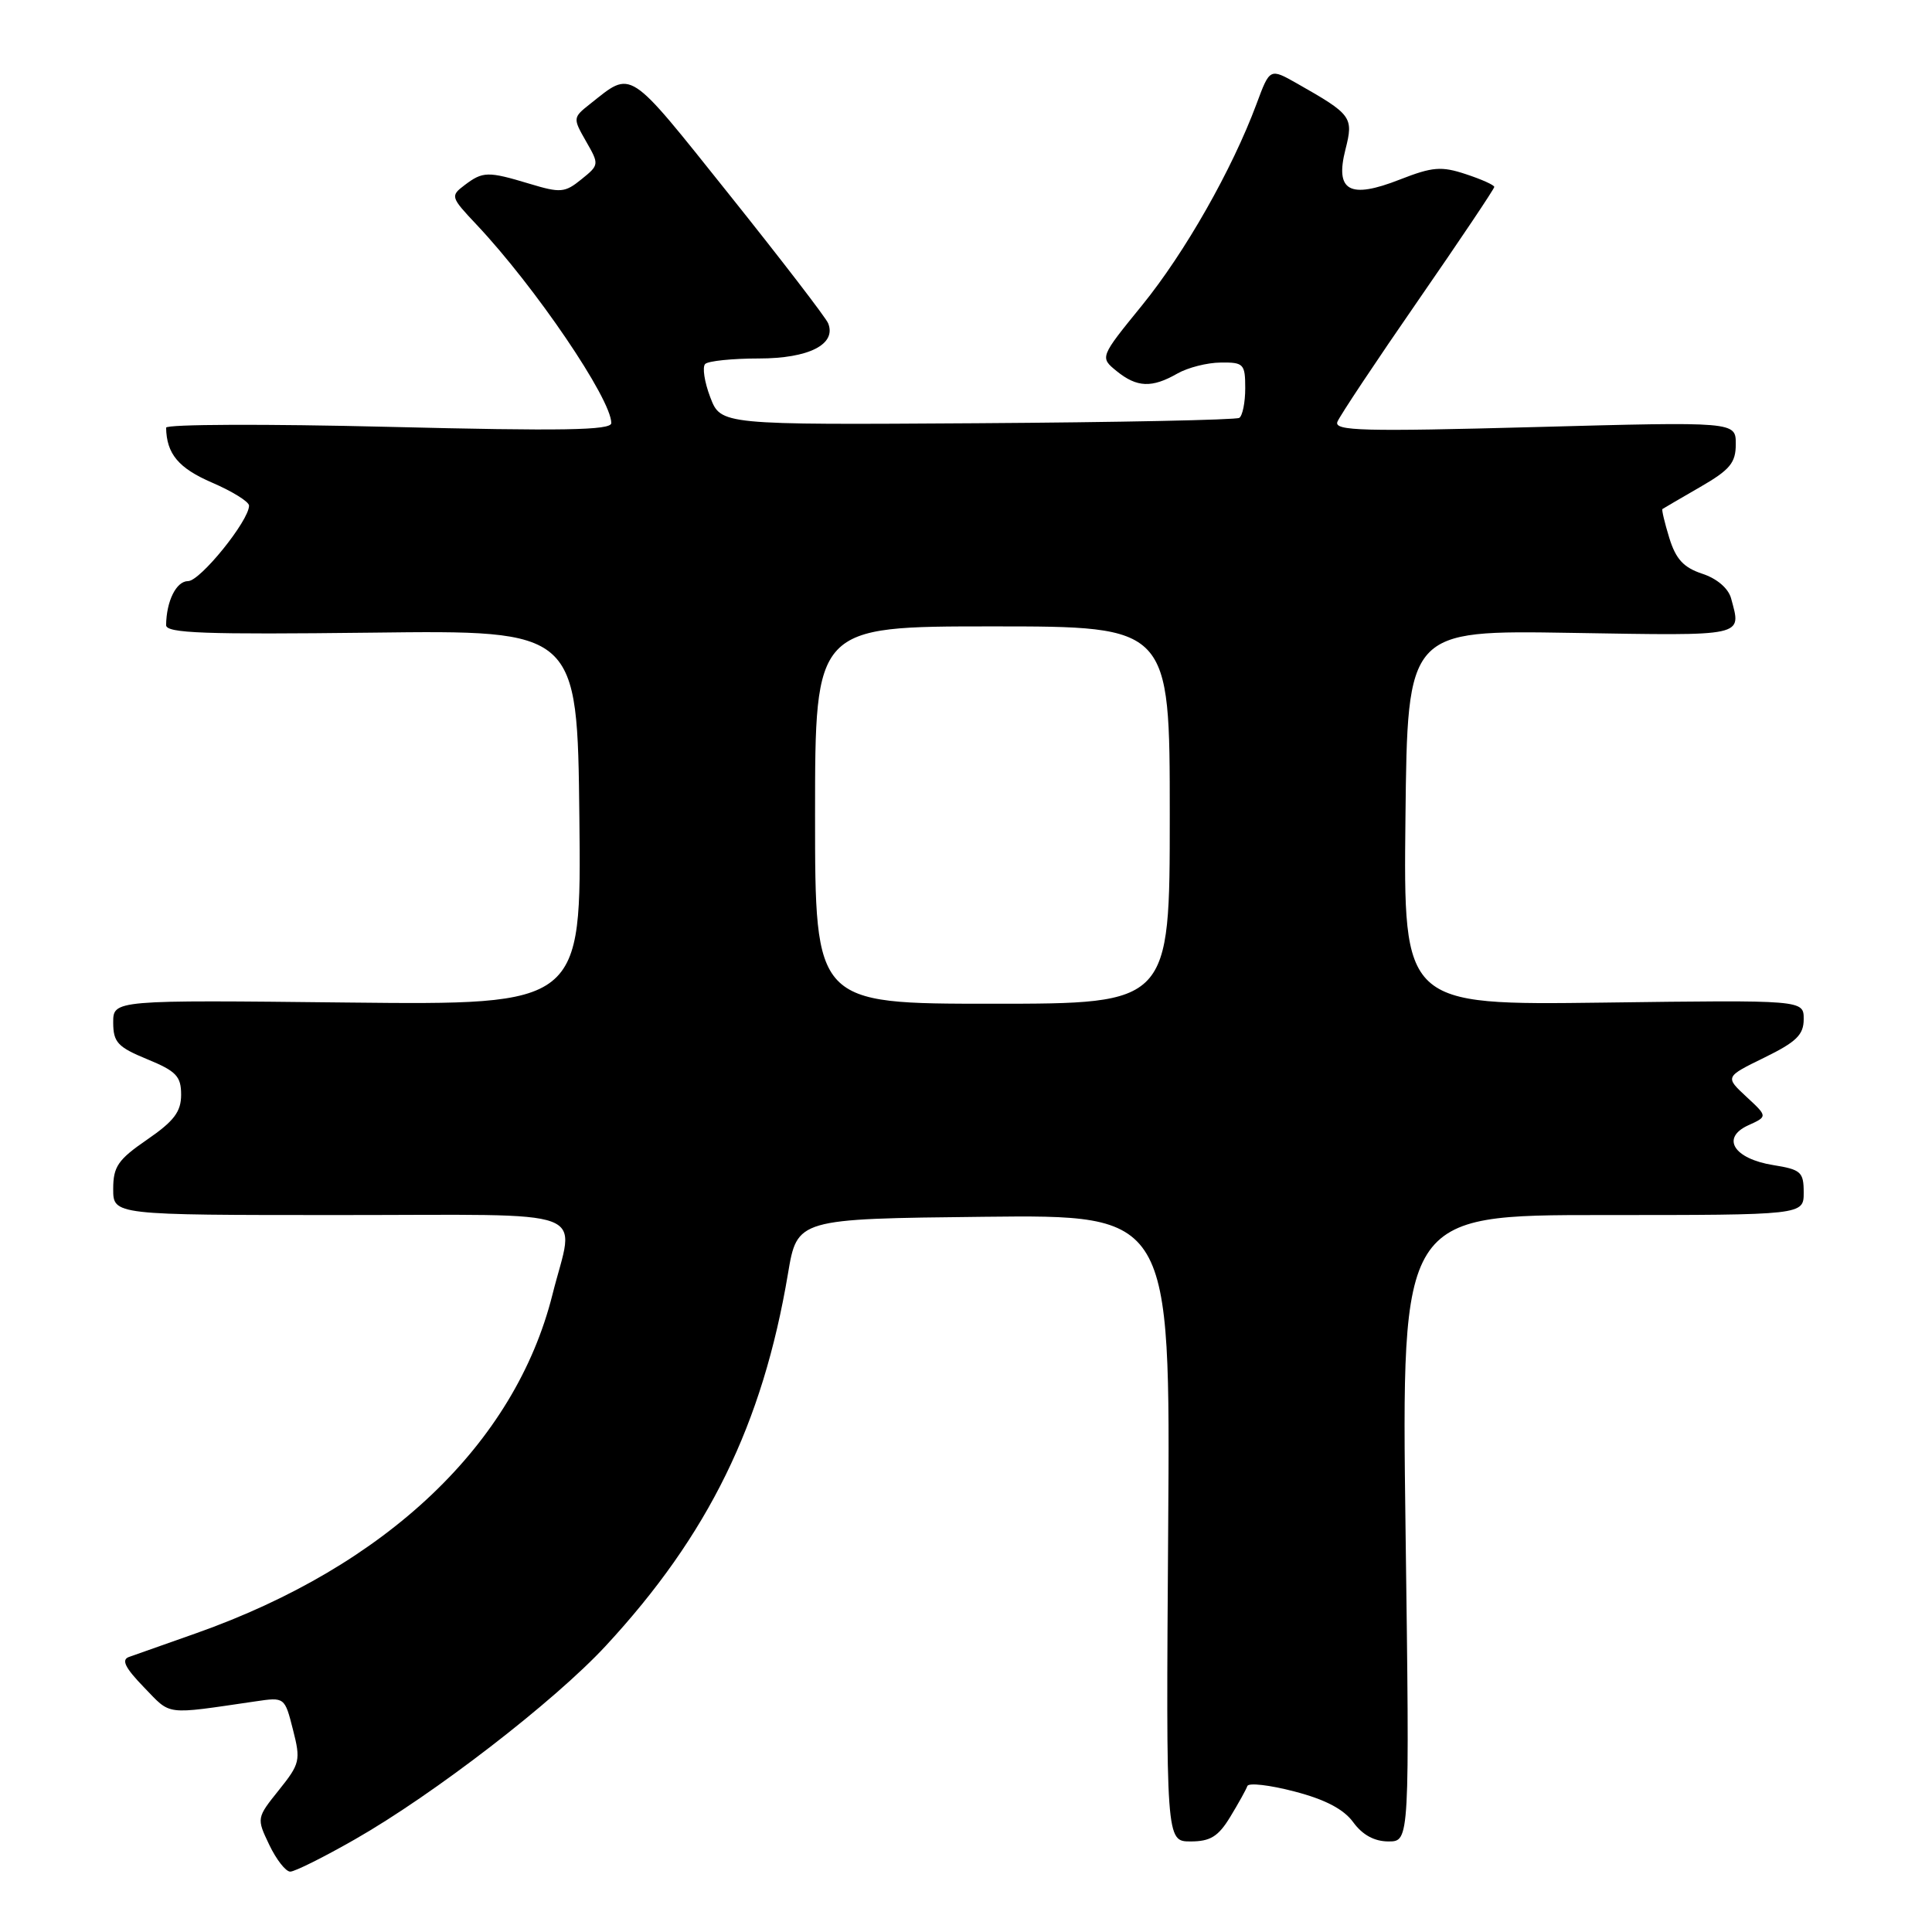 <?xml version="1.0" encoding="UTF-8" standalone="no"?>
<!DOCTYPE svg PUBLIC "-//W3C//DTD SVG 1.1//EN" "http://www.w3.org/Graphics/SVG/1.1/DTD/svg11.dtd" >
<svg xmlns="http://www.w3.org/2000/svg" xmlns:xlink="http://www.w3.org/1999/xlink" version="1.1" viewBox="0 0 256 256">
 <g >
 <path fill="currentColor"
d=" M 47.02 243.73 C 57.49 237.76 73.44 225.45 80.26 218.09 C 93.87 203.39 101.05 188.73 104.41 168.77 C 105.63 161.50 105.63 161.50 130.36 161.23 C 155.08 160.96 155.08 160.96 154.79 202.48 C 154.50 244.00 154.50 244.00 157.76 244.00 C 160.37 244.00 161.43 243.35 163.01 240.75 C 164.10 238.96 165.12 237.12 165.28 236.66 C 165.43 236.20 168.24 236.52 171.52 237.38 C 175.60 238.44 178.06 239.73 179.32 241.47 C 180.54 243.14 182.12 244.00 183.98 244.00 C 186.79 244.00 186.79 244.00 186.24 202.50 C 185.70 161.00 185.70 161.00 212.35 161.00 C 239.00 161.00 239.00 161.00 239.00 158.01 C 239.00 155.29 238.63 154.97 234.96 154.38 C 229.74 153.54 228.00 150.78 231.65 149.11 C 234.23 147.94 234.23 147.94 231.40 145.32 C 228.57 142.69 228.57 142.69 233.78 140.14 C 238.03 138.06 239.00 137.12 239.00 135.04 C 239.00 132.50 239.00 132.50 212.48 132.85 C 185.96 133.19 185.96 133.19 186.23 108.35 C 186.50 83.50 186.50 83.50 208.25 83.86 C 231.52 84.24 230.75 84.41 229.38 79.29 C 229.02 77.96 227.51 76.66 225.55 76.02 C 223.08 75.20 222.06 74.09 221.19 71.28 C 220.57 69.26 220.16 67.53 220.28 67.45 C 220.40 67.36 222.64 66.06 225.25 64.55 C 229.24 62.25 230.00 61.33 230.00 58.84 C 230.00 55.87 230.00 55.87 203.33 56.59 C 180.64 57.20 176.75 57.10 177.21 55.90 C 177.51 55.13 182.31 47.91 187.88 39.86 C 193.45 31.81 198.00 25.02 198.00 24.77 C 198.00 24.52 196.31 23.76 194.24 23.08 C 190.98 22.00 189.82 22.10 185.49 23.79 C 178.82 26.41 176.87 25.33 178.28 19.80 C 179.37 15.51 179.12 15.18 171.88 11.07 C 168.26 9.02 168.26 9.02 166.50 13.76 C 163.26 22.47 157.03 33.43 151.35 40.43 C 145.72 47.35 145.72 47.35 147.97 49.18 C 150.65 51.35 152.63 51.43 156.00 49.50 C 157.38 48.71 159.96 48.05 161.75 48.04 C 164.79 48.00 165.00 48.22 165.00 51.44 C 165.00 53.33 164.64 55.10 164.21 55.37 C 163.77 55.64 148.14 55.96 129.46 56.08 C 95.51 56.30 95.51 56.30 94.11 52.63 C 93.34 50.61 93.04 48.63 93.44 48.23 C 93.84 47.83 97.04 47.50 100.55 47.50 C 107.18 47.50 110.87 45.62 109.73 42.83 C 109.44 42.10 103.52 34.40 96.58 25.72 C 83.03 8.77 83.84 9.30 78.18 13.78 C 75.90 15.58 75.90 15.66 77.65 18.72 C 79.41 21.79 79.41 21.85 77.04 23.76 C 74.85 25.54 74.27 25.59 70.17 24.35 C 64.63 22.68 63.98 22.70 61.55 24.54 C 59.66 25.97 59.71 26.12 63.14 29.76 C 70.90 37.99 81.00 52.86 81.00 56.06 C 81.00 57.02 74.51 57.13 51.50 56.56 C 35.27 56.16 22.01 56.21 22.01 56.67 C 22.07 60.14 23.65 62.03 28.10 63.95 C 30.79 65.11 33.00 66.48 33.00 67.00 C 33.00 68.99 26.53 77.00 24.92 77.00 C 23.36 77.00 22.05 79.64 22.01 82.83 C 22.00 83.91 27.10 84.09 49.25 83.83 C 76.50 83.50 76.50 83.50 76.77 108.34 C 77.04 133.17 77.04 133.17 46.02 132.84 C 15.00 132.50 15.00 132.50 15.00 135.50 C 15.01 138.11 15.59 138.74 19.50 140.35 C 23.35 141.93 24.00 142.61 24.00 145.05 C 24.00 147.31 23.06 148.55 19.50 151.00 C 15.63 153.66 15.00 154.58 15.00 157.55 C 15.00 161.00 15.00 161.00 45.00 161.00 C 79.32 161.00 76.14 159.81 73.20 171.55 C 68.23 191.33 51.24 207.48 26.00 216.41 C 21.88 217.86 17.86 219.28 17.08 219.56 C 16.05 219.93 16.58 221.00 19.08 223.58 C 22.74 227.35 21.66 227.22 33.86 225.44 C 37.71 224.87 37.73 224.88 38.82 229.19 C 39.86 233.25 39.75 233.71 36.95 237.20 C 34.00 240.88 33.99 240.92 35.68 244.45 C 36.61 246.40 37.86 248.00 38.46 248.00 C 39.06 248.00 42.91 246.08 47.02 243.73 Z  M 108.00 108.00 C 108.00 83.00 108.00 83.00 131.50 83.00 C 155.00 83.00 155.00 83.00 155.00 108.00 C 155.00 133.00 155.00 133.00 131.50 133.00 C 108.00 133.00 108.00 133.00 108.00 108.00 Z "/>
</g>
</svg>